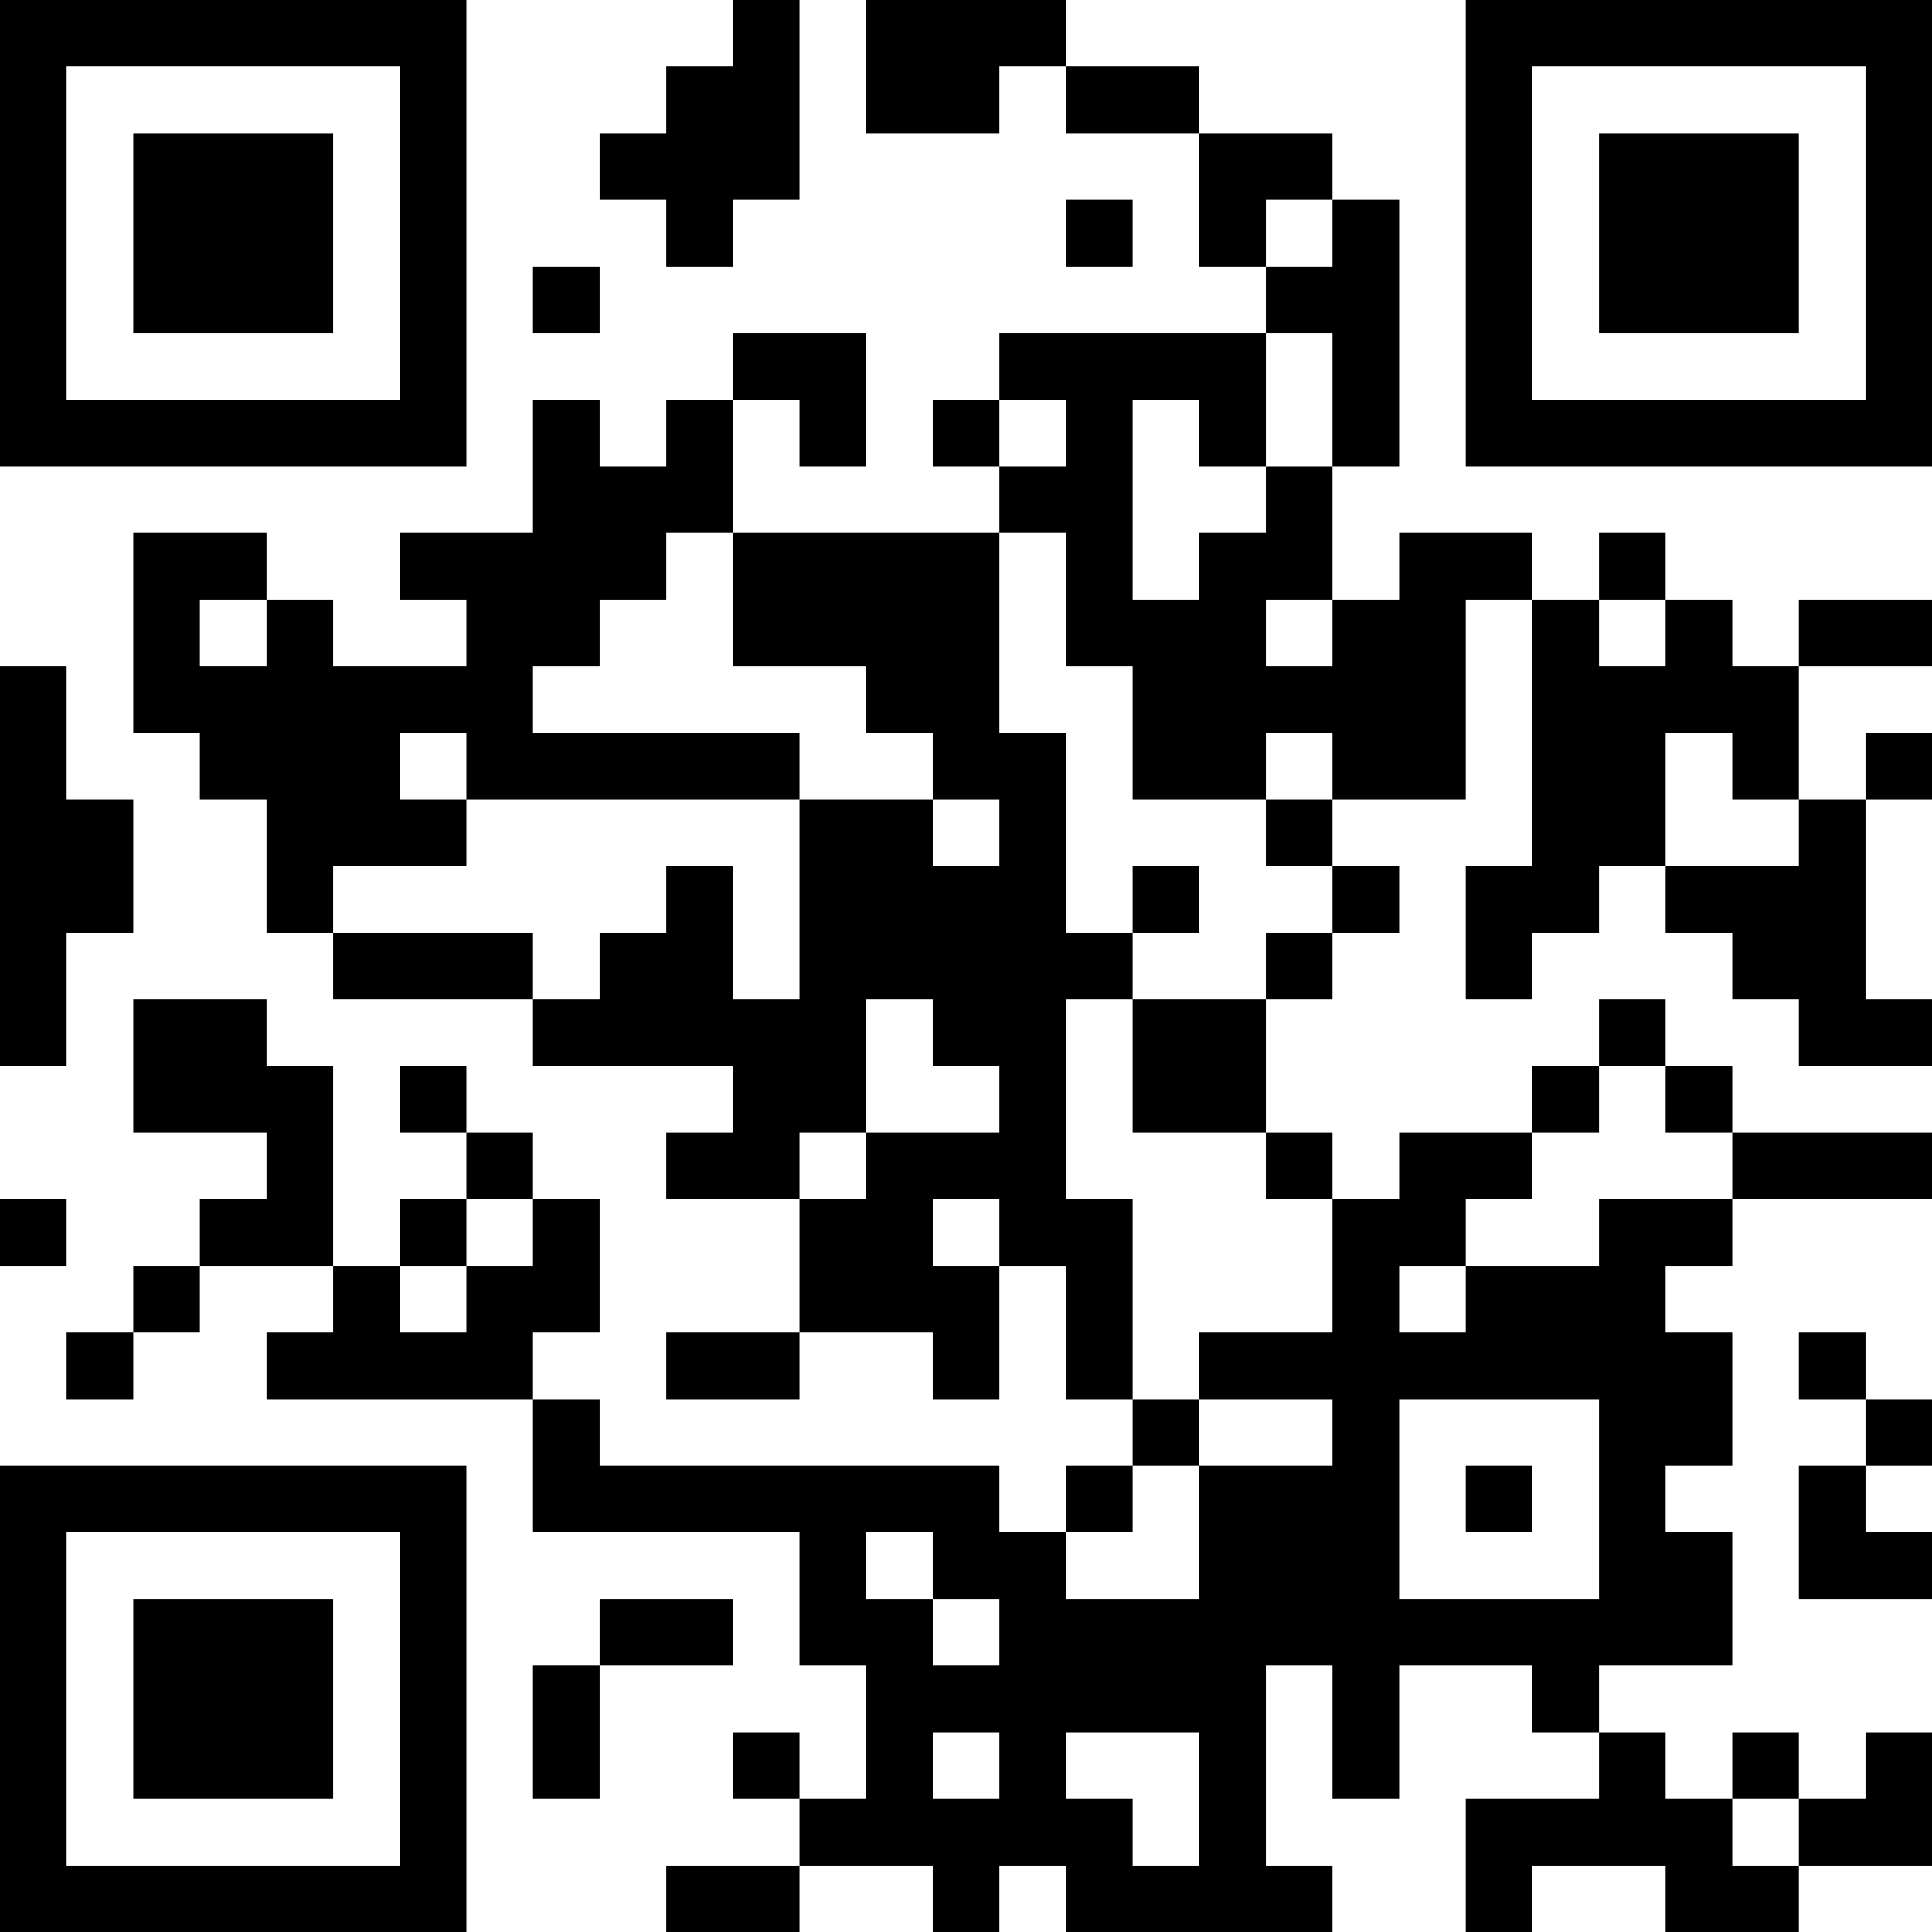 <?xml version="1.0" encoding="UTF-8"?>
<svg xmlns="http://www.w3.org/2000/svg" version="1.1" width="200" height="200" viewBox="0 0 200 200"><rect x="0" y="0" width="200" height="200" fill="#ffffff"/><g transform="scale(6.897)"><g transform="translate(0,0)"><path fill-rule="evenodd" d="M11 0L11 1L10 1L10 2L9 2L9 3L10 3L10 4L11 4L11 3L12 3L12 0ZM13 0L13 2L15 2L15 1L16 1L16 2L18 2L18 4L19 4L19 5L15 5L15 6L14 6L14 7L15 7L15 8L11 8L11 6L12 6L12 7L13 7L13 5L11 5L11 6L10 6L10 7L9 7L9 6L8 6L8 8L6 8L6 9L7 9L7 10L5 10L5 9L4 9L4 8L2 8L2 11L3 11L3 12L4 12L4 14L5 14L5 15L8 15L8 16L11 16L11 17L10 17L10 18L12 18L12 20L10 20L10 21L12 21L12 20L14 20L14 21L15 21L15 19L16 19L16 21L17 21L17 22L16 22L16 23L15 23L15 22L9 22L9 21L8 21L8 20L9 20L9 18L8 18L8 17L7 17L7 16L6 16L6 17L7 17L7 18L6 18L6 19L5 19L5 16L4 16L4 15L2 15L2 17L4 17L4 18L3 18L3 19L2 19L2 20L1 20L1 21L2 21L2 20L3 20L3 19L5 19L5 20L4 20L4 21L8 21L8 23L12 23L12 25L13 25L13 27L12 27L12 26L11 26L11 27L12 27L12 28L10 28L10 29L12 29L12 28L14 28L14 29L15 29L15 28L16 28L16 29L20 29L20 28L19 28L19 25L20 25L20 27L21 27L21 25L23 25L23 26L24 26L24 27L22 27L22 29L23 29L23 28L25 28L25 29L27 29L27 28L29 28L29 26L28 26L28 27L27 27L27 26L26 26L26 27L25 27L25 26L24 26L24 25L26 25L26 23L25 23L25 22L26 22L26 20L25 20L25 19L26 19L26 18L29 18L29 17L26 17L26 16L25 16L25 15L24 15L24 16L23 16L23 17L21 17L21 18L20 18L20 17L19 17L19 15L20 15L20 14L21 14L21 13L20 13L20 12L22 12L22 9L23 9L23 13L22 13L22 15L23 15L23 14L24 14L24 13L25 13L25 14L26 14L26 15L27 15L27 16L29 16L29 15L28 15L28 12L29 12L29 11L28 11L28 12L27 12L27 10L29 10L29 9L27 9L27 10L26 10L26 9L25 9L25 8L24 8L24 9L23 9L23 8L21 8L21 9L20 9L20 7L21 7L21 3L20 3L20 2L18 2L18 1L16 1L16 0ZM16 3L16 4L17 4L17 3ZM19 3L19 4L20 4L20 3ZM8 4L8 5L9 5L9 4ZM19 5L19 7L18 7L18 6L17 6L17 9L18 9L18 8L19 8L19 7L20 7L20 5ZM15 6L15 7L16 7L16 6ZM10 8L10 9L9 9L9 10L8 10L8 11L12 11L12 12L7 12L7 11L6 11L6 12L7 12L7 13L5 13L5 14L8 14L8 15L9 15L9 14L10 14L10 13L11 13L11 15L12 15L12 12L14 12L14 13L15 13L15 12L14 12L14 11L13 11L13 10L11 10L11 8ZM15 8L15 11L16 11L16 14L17 14L17 15L16 15L16 18L17 18L17 21L18 21L18 22L17 22L17 23L16 23L16 24L18 24L18 22L20 22L20 21L18 21L18 20L20 20L20 18L19 18L19 17L17 17L17 15L19 15L19 14L20 14L20 13L19 13L19 12L20 12L20 11L19 11L19 12L17 12L17 10L16 10L16 8ZM3 9L3 10L4 10L4 9ZM19 9L19 10L20 10L20 9ZM24 9L24 10L25 10L25 9ZM0 10L0 16L1 16L1 14L2 14L2 12L1 12L1 10ZM25 11L25 13L27 13L27 12L26 12L26 11ZM17 13L17 14L18 14L18 13ZM13 15L13 17L12 17L12 18L13 18L13 17L15 17L15 16L14 16L14 15ZM24 16L24 17L23 17L23 18L22 18L22 19L21 19L21 20L22 20L22 19L24 19L24 18L26 18L26 17L25 17L25 16ZM0 18L0 19L1 19L1 18ZM7 18L7 19L6 19L6 20L7 20L7 19L8 19L8 18ZM14 18L14 19L15 19L15 18ZM27 20L27 21L28 21L28 22L27 22L27 24L29 24L29 23L28 23L28 22L29 22L29 21L28 21L28 20ZM21 21L21 24L24 24L24 21ZM22 22L22 23L23 23L23 22ZM13 23L13 24L14 24L14 25L15 25L15 24L14 24L14 23ZM9 24L9 25L8 25L8 27L9 27L9 25L11 25L11 24ZM14 26L14 27L15 27L15 26ZM16 26L16 27L17 27L17 28L18 28L18 26ZM26 27L26 28L27 28L27 27ZM0 0L0 7L7 7L7 0ZM1 1L1 6L6 6L6 1ZM2 2L2 5L5 5L5 2ZM22 0L22 7L29 7L29 0ZM23 1L23 6L28 6L28 1ZM24 2L24 5L27 5L27 2ZM0 22L0 29L7 29L7 22ZM1 23L1 28L6 28L6 23ZM2 24L2 27L5 27L5 24Z" fill="#000000"/></g></g></svg>
